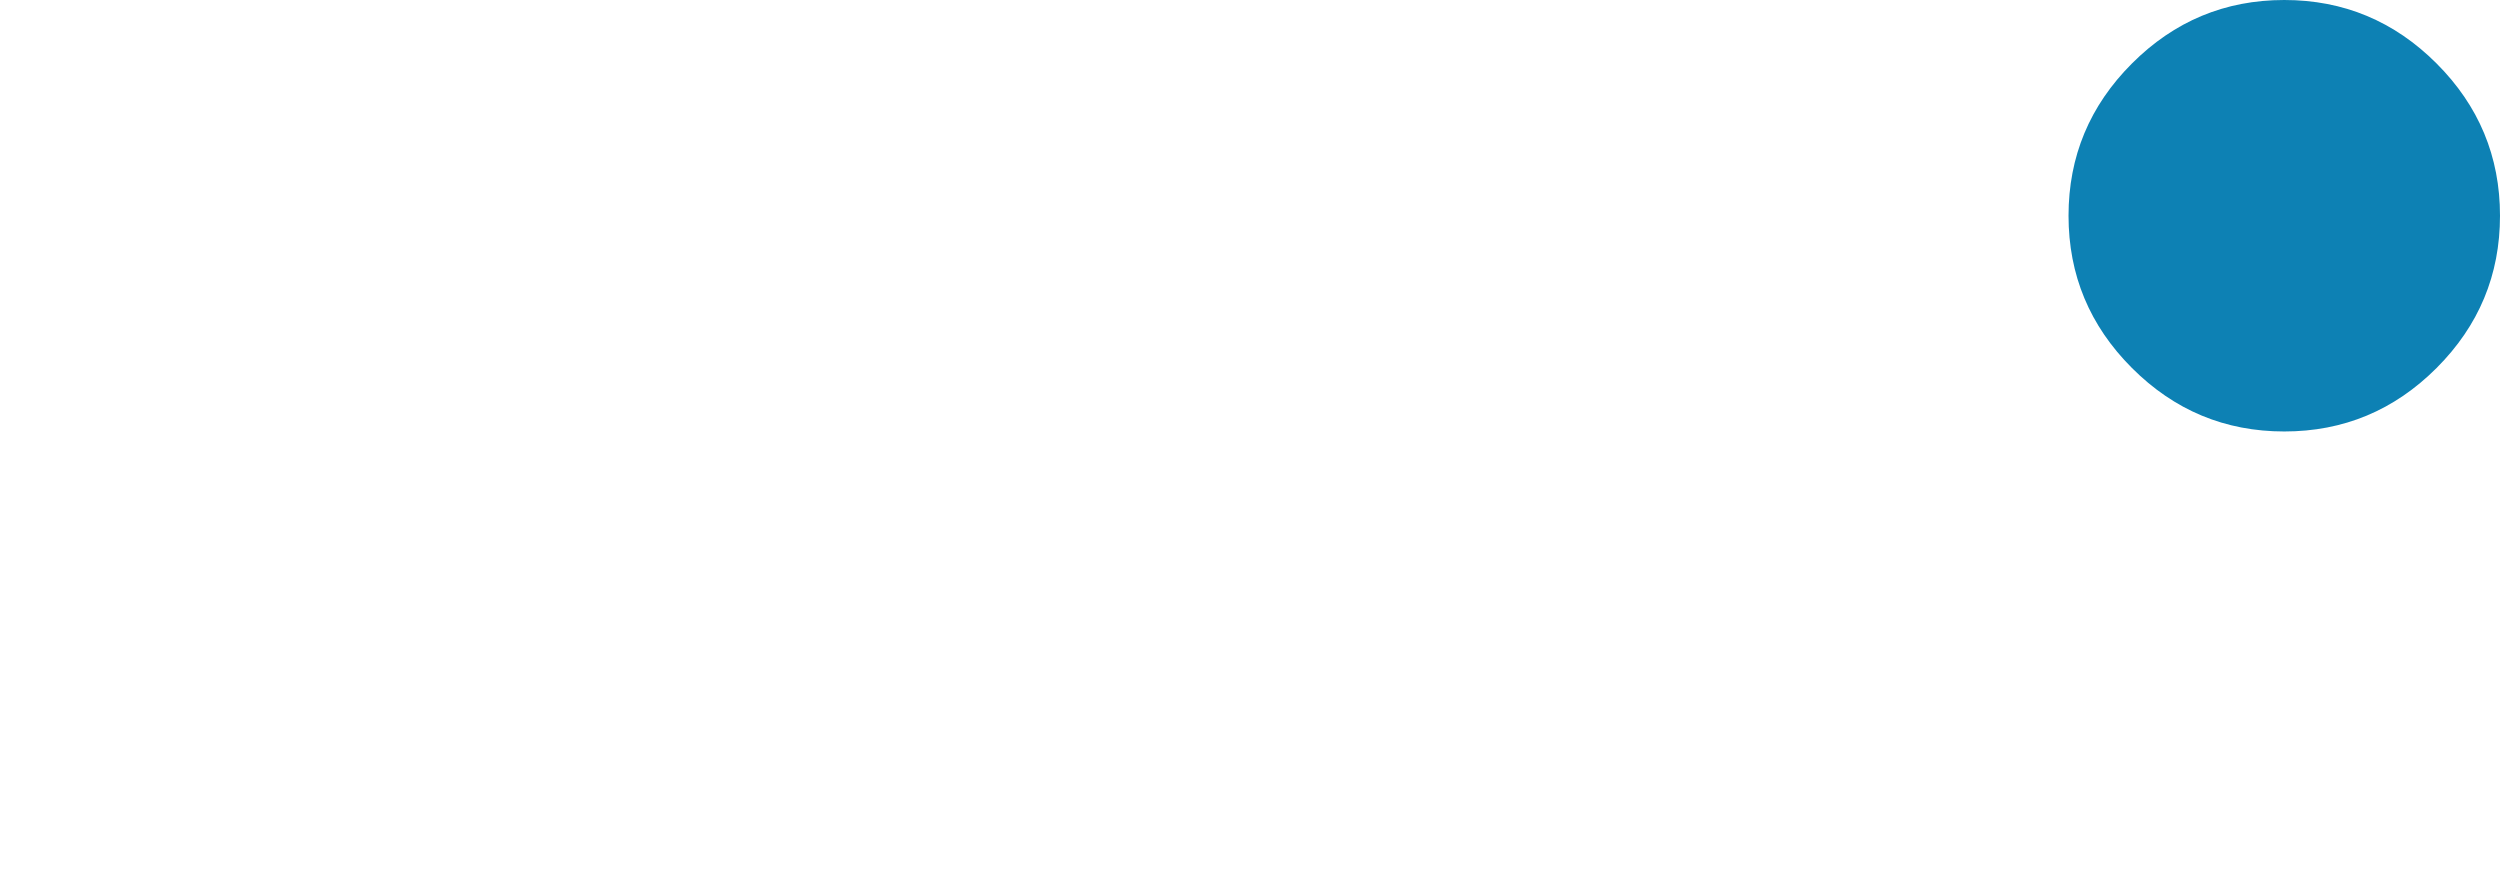 <?xml version="1.0" encoding="UTF-8" standalone="no"?>
<svg xmlns:xlink="http://www.w3.org/1999/xlink" height="17.15px" width="49.25px" xmlns="http://www.w3.org/2000/svg">
  <g transform="matrix(1.0, 0.0, 0.0, 1.0, 55.35, 18.3)">
    <path d="M-14.6 -14.05 Q-14.6 -12.3 -13.35 -11.05 -12.1 -9.8 -10.35 -9.8 -8.6 -9.8 -7.35 -11.05 -6.1 -12.3 -6.1 -14.05 -6.1 -15.8 -7.35 -17.05 -8.6 -18.3 -10.35 -18.3 -12.1 -18.3 -13.35 -17.05 -14.6 -15.8 -14.6 -14.05" fill="#0d81b4" fill-rule="evenodd" stroke="none">
      <animate attributeName="fill" dur="2s" repeatCount="indefinite" values="#0d81b4;#c9eeff"/>
      <animate attributeName="fill-opacity" dur="2s" repeatCount="indefinite" values="1.0;1.0"/>
      <animate attributeName="d" dur="2s" repeatCount="indefinite" values="M-14.6 -14.05 Q-14.6 -12.3 -13.35 -11.05 -12.1 -9.8 -10.35 -9.8 -8.6 -9.8 -7.35 -11.05 -6.1 -12.3 -6.1 -14.05 -6.1 -15.8 -7.35 -17.05 -8.6 -18.3 -10.35 -18.3 -12.1 -18.3 -13.35 -17.05 -14.6 -15.8 -14.6 -14.05;M-55.35 -2.9 Q-55.35 -2.2 -54.8 -1.65 -54.3 -1.15 -53.6 -1.15 -52.85 -1.15 -52.35 -1.65 -51.85 -2.2 -51.85 -2.9 -51.85 -3.6 -52.35 -4.15 -52.85 -4.65 -53.6 -4.65 -54.3 -4.65 -54.8 -4.15 -55.35 -3.6 -55.35 -2.9"/>
    </path>
    <path d="M-14.6 -14.05 Q-14.6 -15.8 -13.35 -17.05 -12.1 -18.3 -10.35 -18.3 -8.6 -18.3 -7.35 -17.05 -6.1 -15.8 -6.1 -14.05 -6.1 -12.3 -7.35 -11.05 -8.6 -9.8 -10.35 -9.8 -12.1 -9.8 -13.35 -11.05 -14.6 -12.3 -14.6 -14.05" fill="none" stroke="#000000" stroke-linecap="round" stroke-linejoin="round" stroke-opacity="0.0" stroke-width="1.0">
      <animate attributeName="stroke" dur="2s" repeatCount="indefinite" values="#000000;#000001"/>
      <animate attributeName="stroke-width" dur="2s" repeatCount="indefinite" values="0.0;0.0"/>
      <animate attributeName="fill-opacity" dur="2s" repeatCount="indefinite" values="0.0;0.0"/>
      <animate attributeName="d" dur="2s" repeatCount="indefinite" values="M-14.6 -14.05 Q-14.6 -15.8 -13.35 -17.05 -12.1 -18.3 -10.35 -18.3 -8.6 -18.3 -7.35 -17.05 -6.1 -15.8 -6.1 -14.05 -6.1 -12.3 -7.35 -11.05 -8.6 -9.8 -10.35 -9.8 -12.1 -9.8 -13.35 -11.05 -14.6 -12.3 -14.6 -14.05;M-55.35 -2.9 Q-55.35 -3.6 -54.8 -4.15 -54.3 -4.65 -53.6 -4.65 -52.85 -4.65 -52.35 -4.15 -51.85 -3.6 -51.85 -2.9 -51.85 -2.2 -52.35 -1.65 -52.85 -1.15 -53.6 -1.15 -54.3 -1.15 -54.8 -1.65 -55.35 -2.2 -55.35 -2.9"/>
    </path>
  </g>
</svg>
